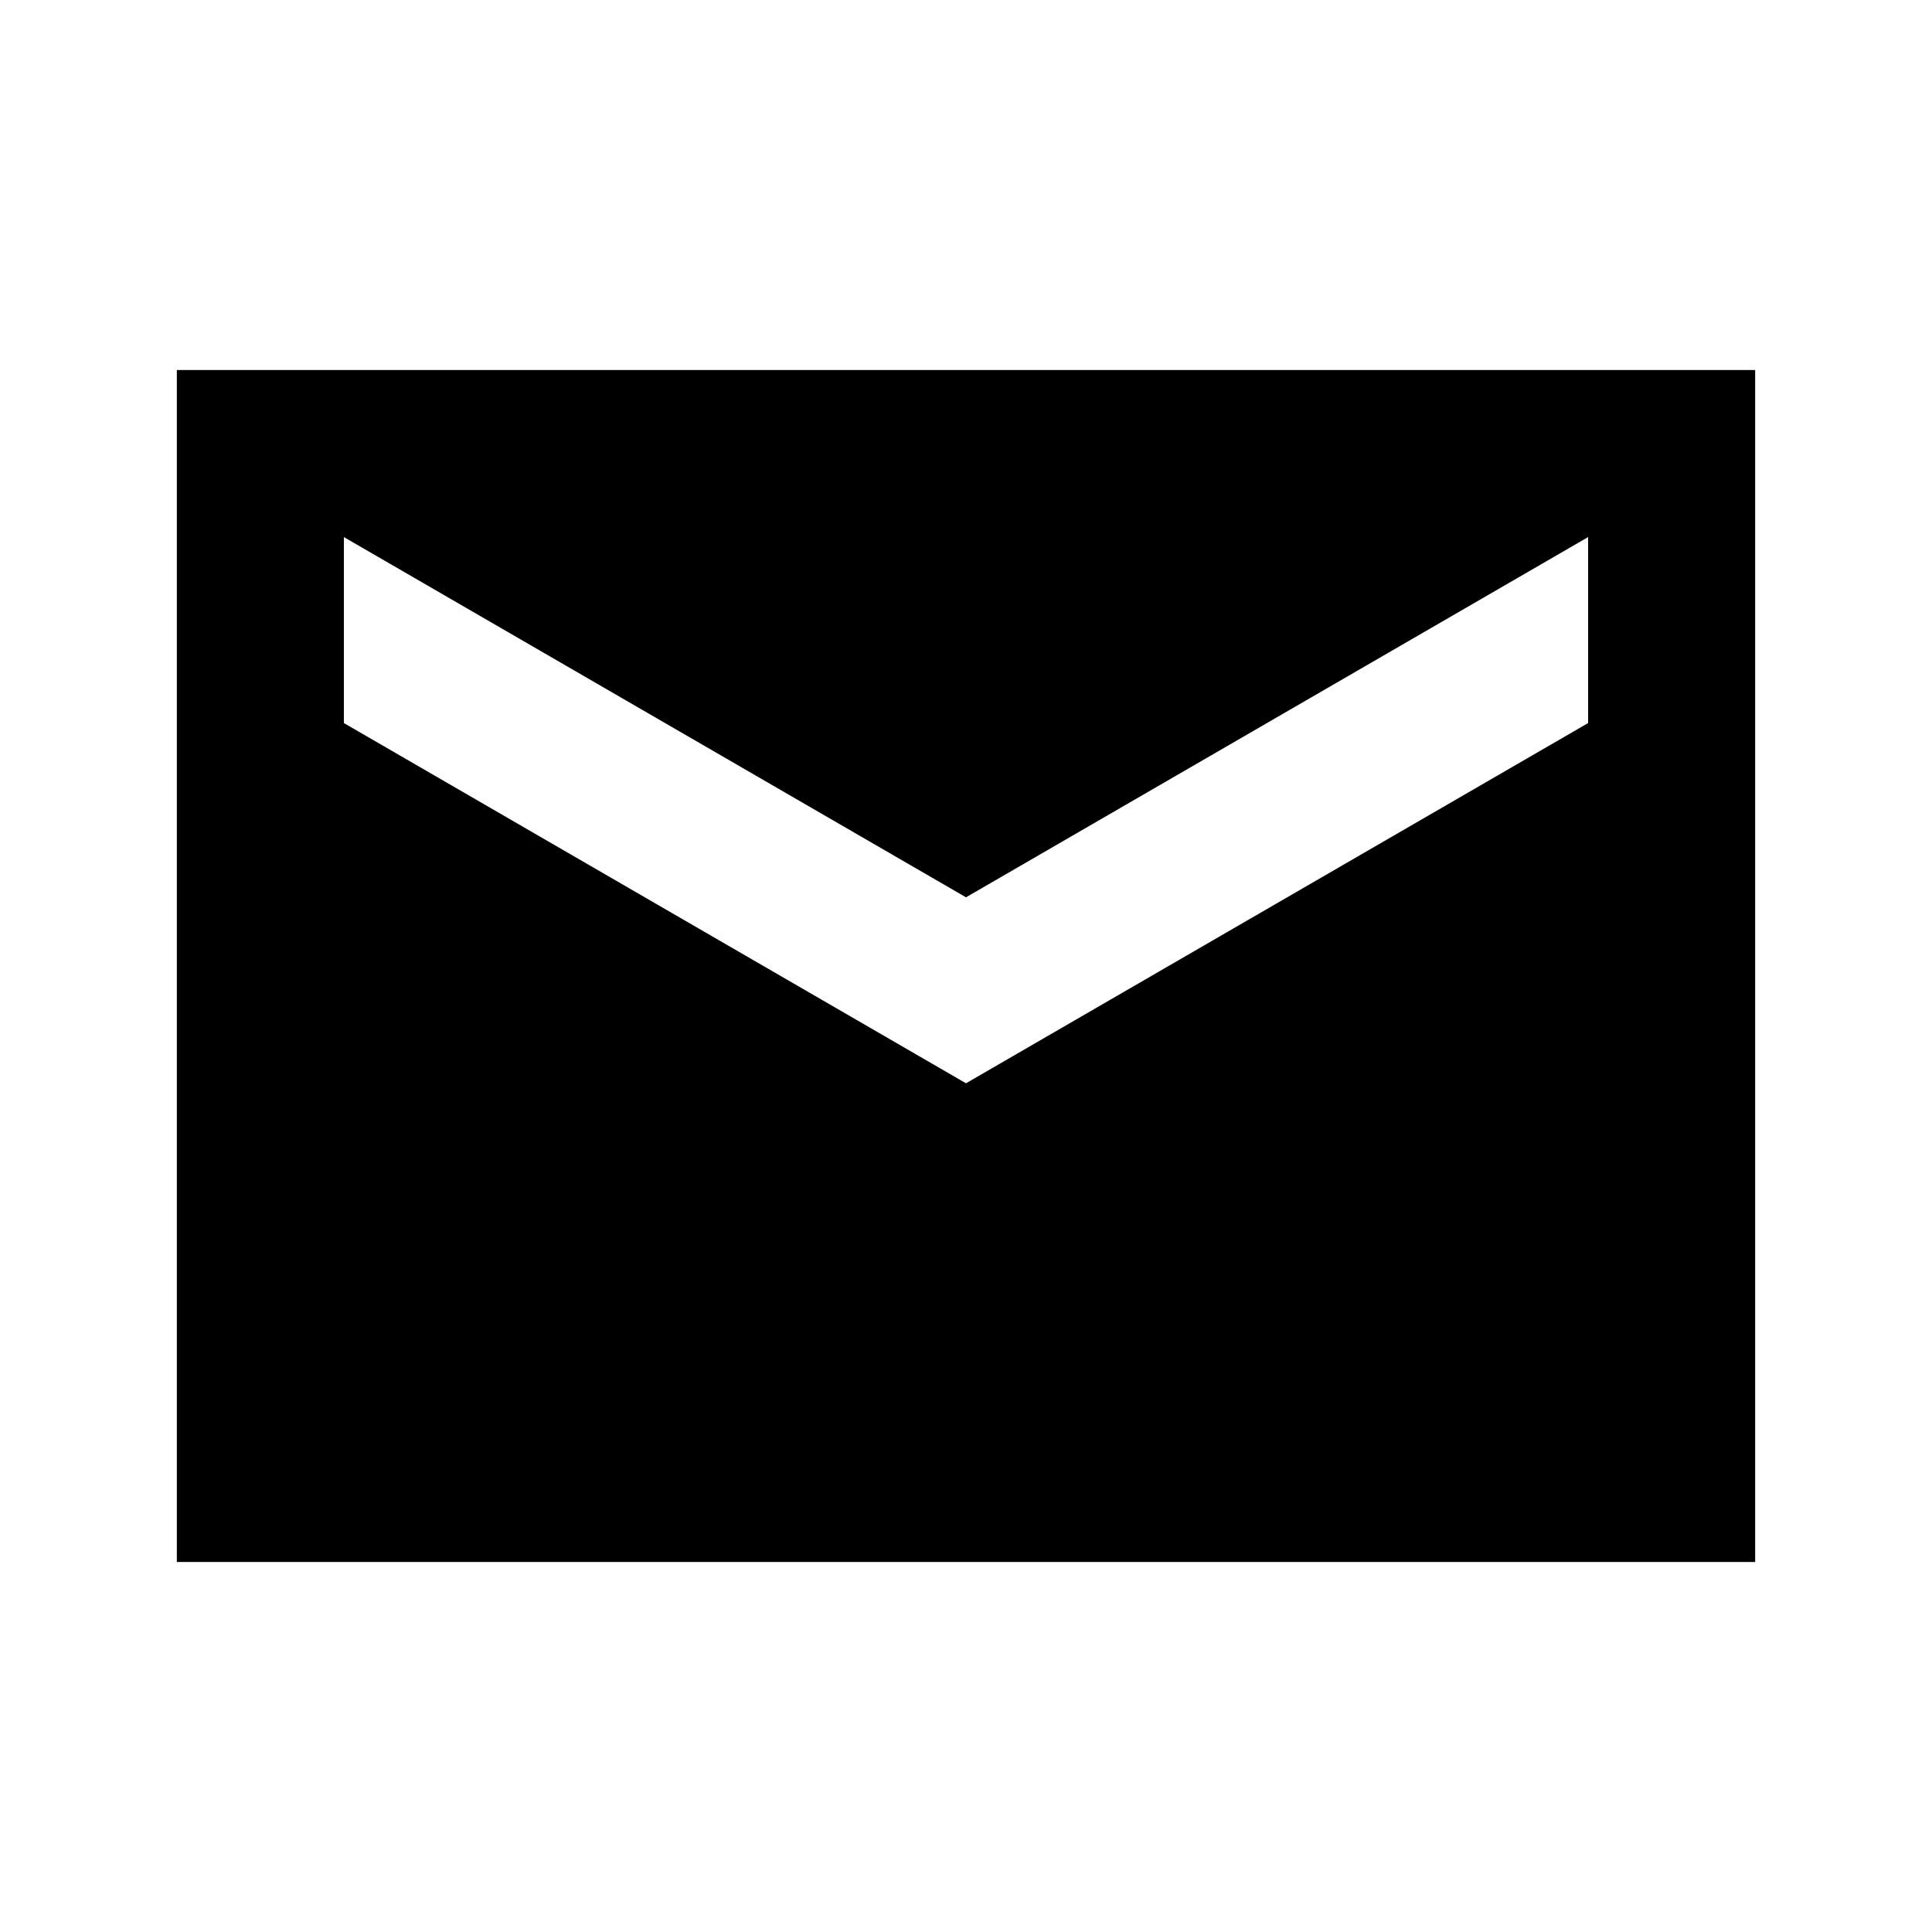 <svg xmlns="http://www.w3.org/2000/svg" height="20" viewBox="0 -960 960 960" width="20"><path d="M87.87-183.87v-592.26h784.26v592.26H87.87ZM480-421.72l309.13-179v-92.41L480-514.13l-309.13-179v92.41l309.13 179Z"/></svg>